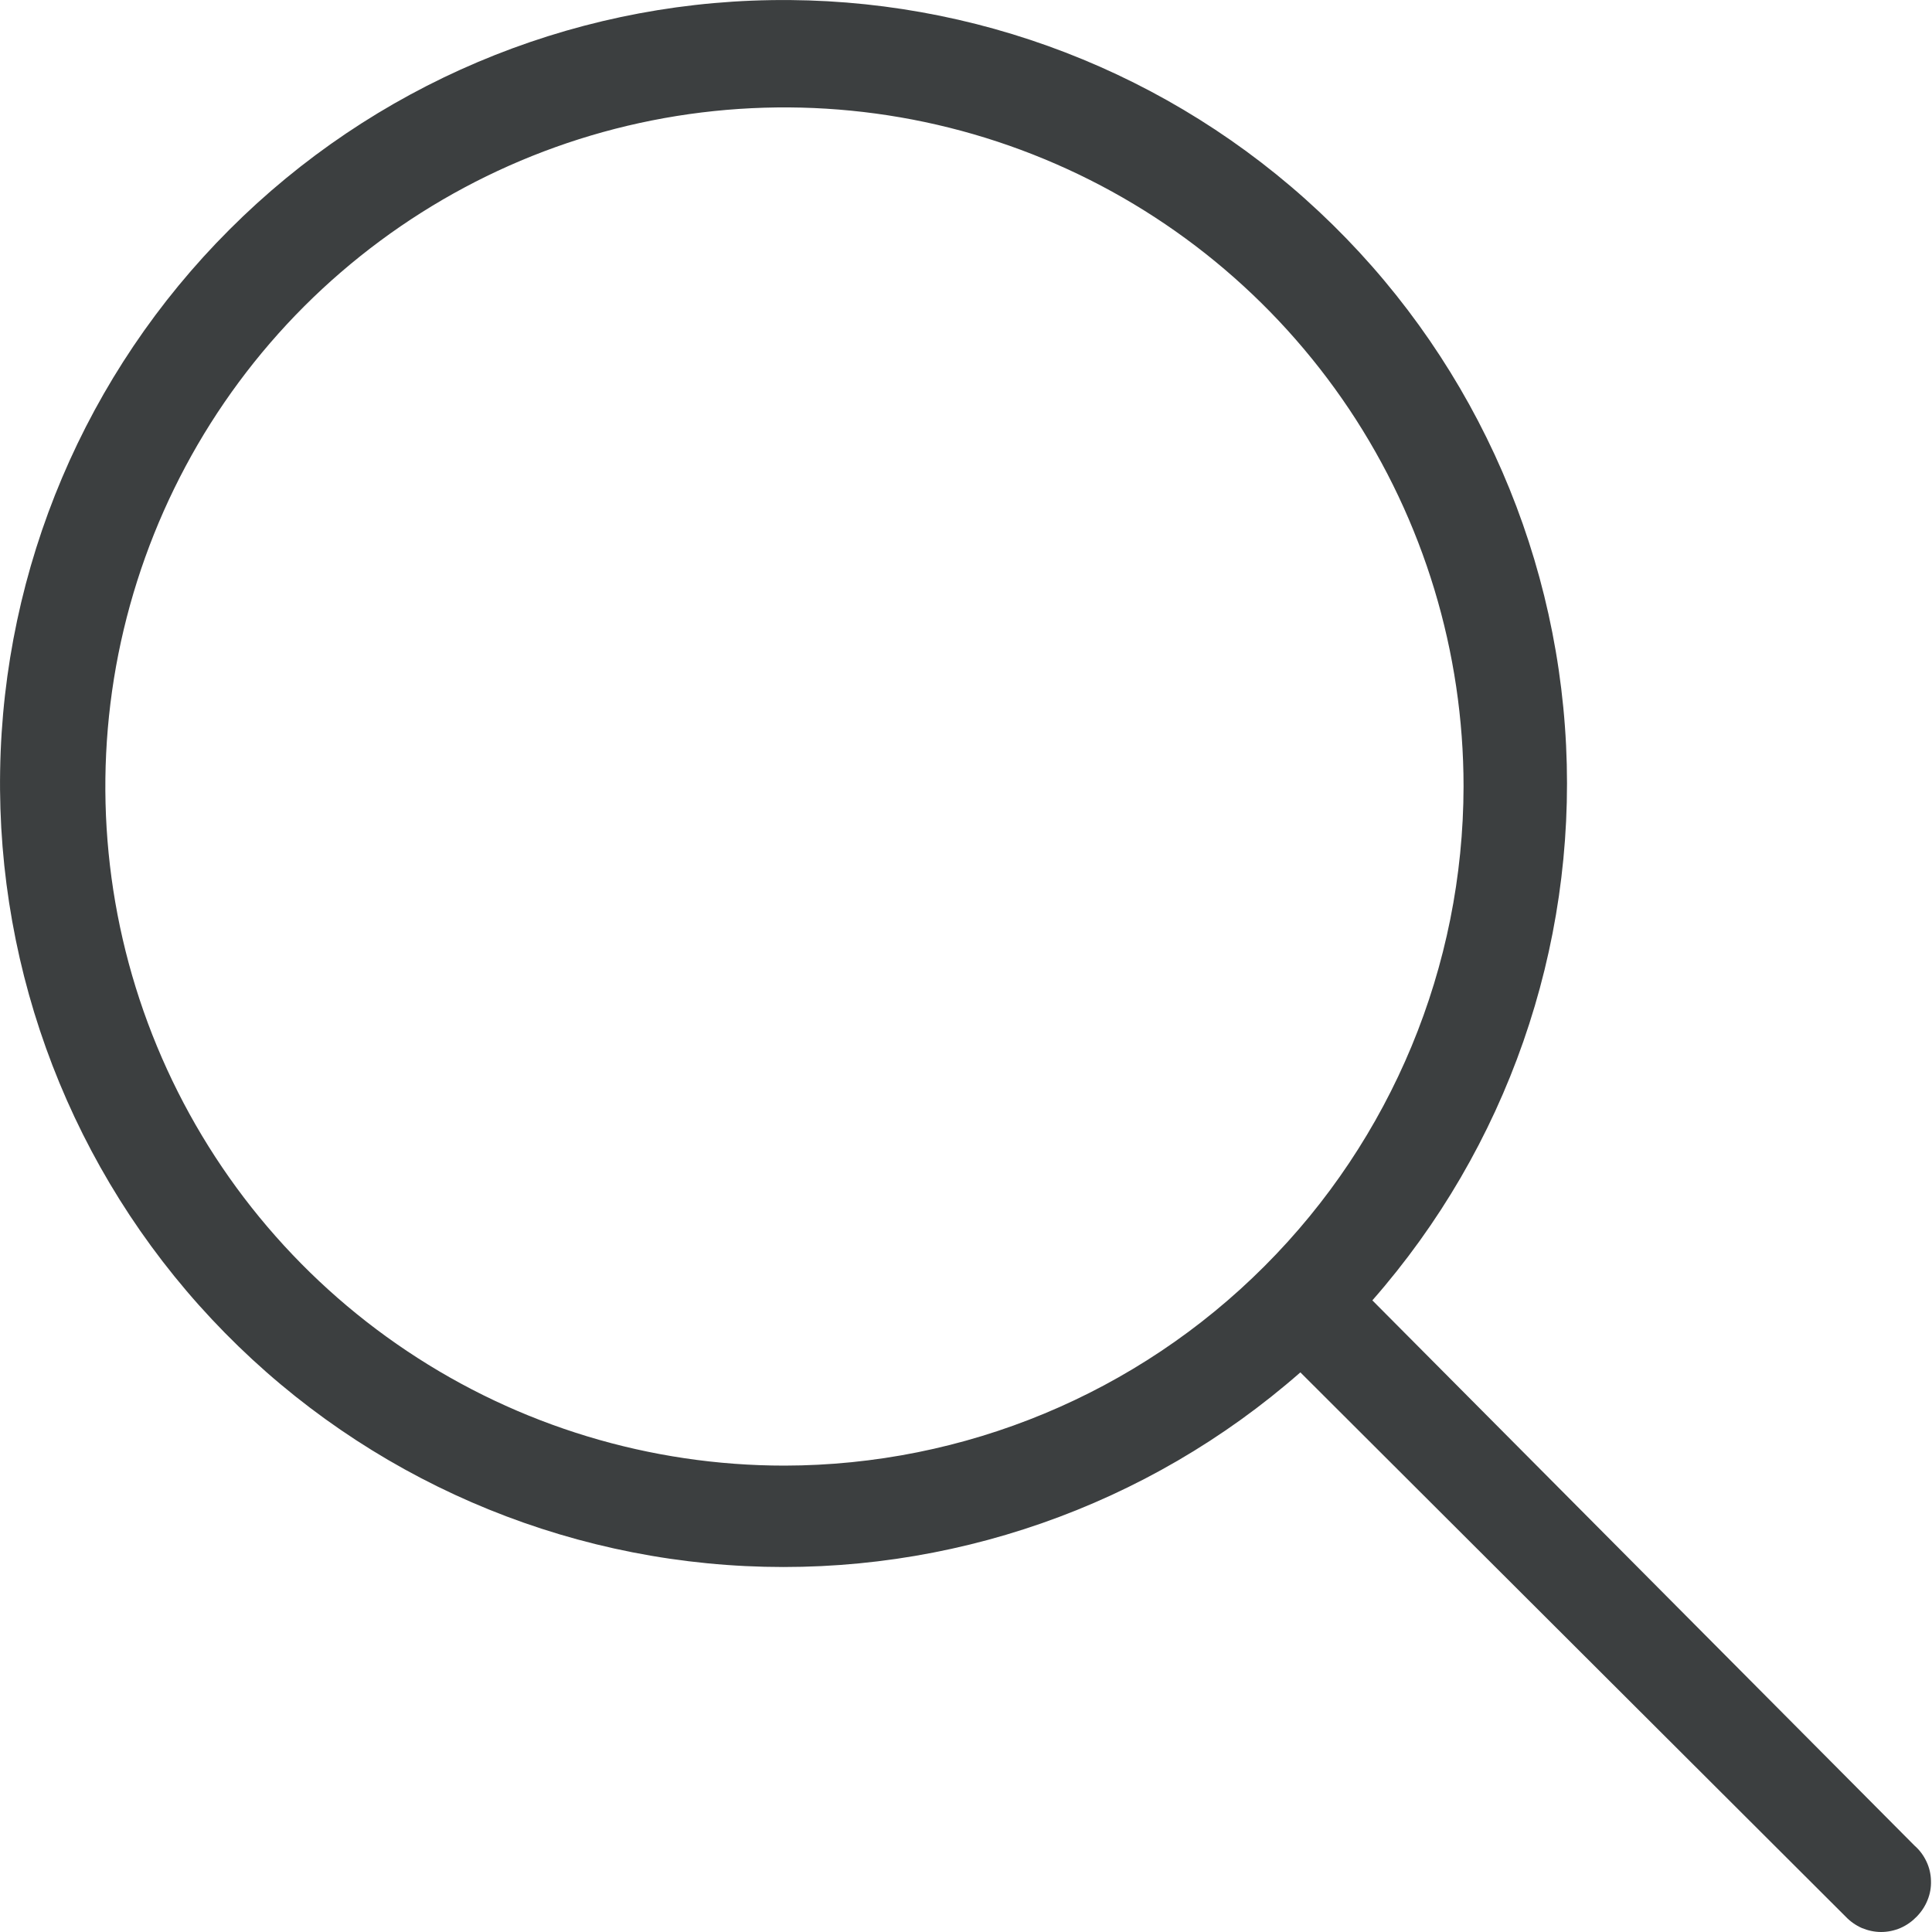 <svg width="15" height="15" viewBox="0 0 15 15" fill="none" xmlns="http://www.w3.org/2000/svg">
<path d="M14.865 14.33L10.655 10.096C11.697 8.909 12.236 7.364 12.159 5.787C12.082 4.209 11.395 2.724 10.242 1.644C9.09 0.564 7.563 -0.025 5.984 0.001C4.405 0.026 2.898 0.665 1.782 1.782C0.665 2.898 0.026 4.405 0.001 5.984C-0.025 7.563 0.564 9.09 1.644 10.242C2.724 11.395 4.209 12.082 5.787 12.159C7.364 12.236 8.909 11.697 10.096 10.655L14.33 14.881C14.365 14.918 14.408 14.948 14.455 14.969C14.503 14.989 14.554 15 14.605 15C14.657 15 14.708 14.989 14.755 14.969C14.803 14.948 14.845 14.918 14.881 14.881C14.917 14.844 14.946 14.801 14.965 14.753C14.985 14.705 14.994 14.653 14.992 14.602C14.991 14.55 14.979 14.499 14.957 14.453C14.935 14.406 14.904 14.364 14.865 14.33ZM6.091 11.379C5.048 11.379 4.028 11.07 3.161 10.49C2.294 9.911 1.618 9.087 1.219 8.124C0.82 7.161 0.716 6.1 0.919 5.078C1.123 4.055 1.625 3.115 2.362 2.378C3.1 1.641 4.039 1.138 5.062 0.935C6.085 0.732 7.145 0.836 8.108 1.235C9.072 1.634 9.895 2.31 10.475 3.177C11.054 4.044 11.363 5.063 11.363 6.106C11.361 7.504 10.805 8.844 9.816 9.832C8.828 10.821 7.488 11.377 6.091 11.379Z" fill="#3C3F40"/>
</svg>
